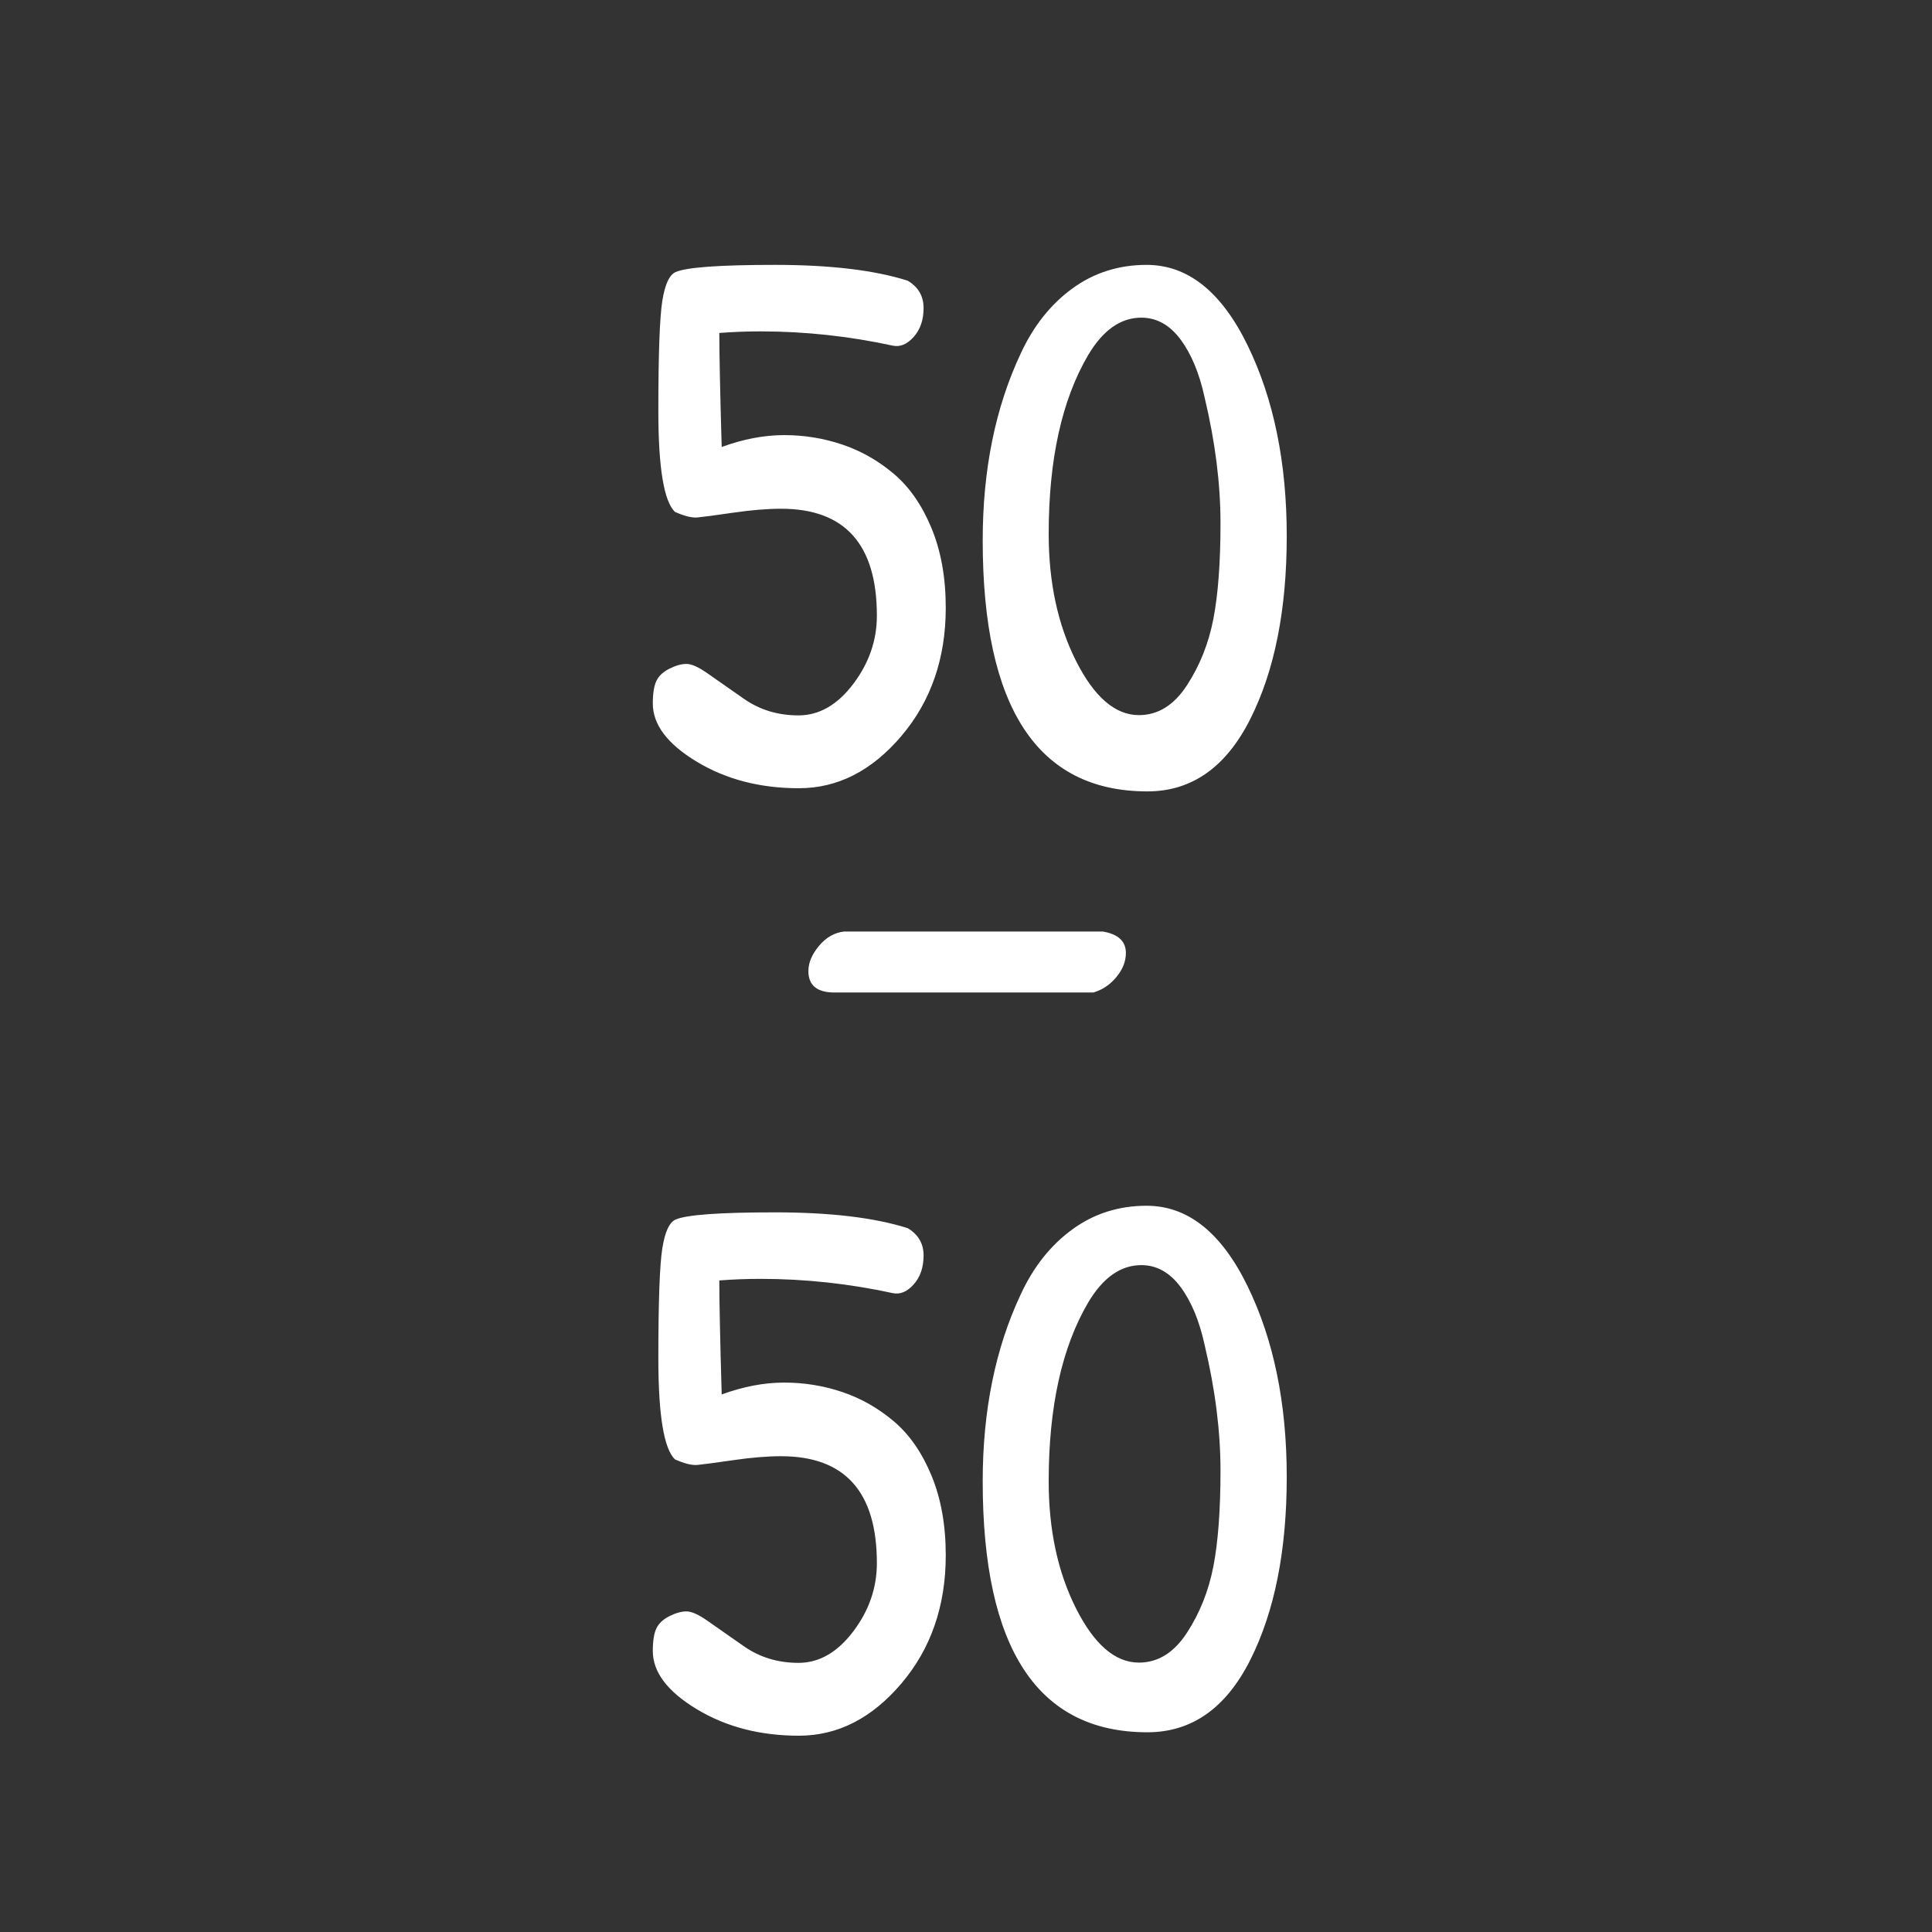 <?xml version="1.0" encoding="UTF-8"?>
<svg viewBox="0 0 512 512" version="1.1" 
    xmlns="http://www.w3.org/2000/svg" 
    xmlns:xlink="http://www.w3.org/1999/xlink">
    <rect x="0" y="0" width="512" height="512" fill="#333333" stroke="none"/>
    <g stroke="none" stroke-width="1" fill="none" fill-rule="evenodd">
        <path d="M191.255,118.455 C196.99,116.356 202.515,115.307 207.831,115.307 C213.147,115.307 218.287,116.146 223.253,117.825 C228.219,119.504 232.765,122.091 236.892,125.589 C241.018,129.086 244.341,133.877 246.858,139.962 C249.376,146.047 250.635,153.076 250.635,161.049 C250.635,174.478 246.719,185.808 238.885,195.041 C231.052,204.273 221.994,208.889 211.713,208.889 C201.431,208.889 192.409,206.546 184.645,201.86 C176.882,197.174 173,192.033 173,186.438 C173,183.78 173.315,181.787 173.944,180.458 C174.574,179.129 175.728,178.045 177.406,177.206 C179.085,176.366 180.589,175.947 181.918,175.947 C183.246,175.947 185.065,176.751 187.373,178.36 C189.681,179.968 192.933,182.241 197.13,185.179 C201.326,188.117 206.152,189.585 211.608,189.585 C217.063,189.585 221.889,186.823 226.086,181.297 C230.282,175.772 232.381,169.722 232.381,163.147 C232.381,144.263 223.918,134.821 206.992,134.821 C203.355,134.821 199.123,135.171 194.297,135.87 C189.471,136.569 186.324,136.989 184.855,137.129 C183.386,137.269 181.393,136.779 178.875,135.66 C175.938,132.863 174.469,123.945 174.469,108.907 C174.469,93.87 174.818,84.148 175.518,79.742 C176.217,75.335 177.406,72.783 179.085,72.083 C182.022,70.824 190.8,70.195 205.418,70.195 C220.036,70.195 231.751,71.594 240.564,74.391 C243.361,76.07 244.76,78.483 244.76,81.63 C244.76,84.778 243.886,87.33 242.137,89.289 C240.389,91.247 238.535,92.017 236.577,91.597 C224.967,89.079 213.286,87.82 201.536,87.82 C197.899,87.82 194.262,87.96 190.625,88.24 C190.625,93.695 190.835,103.767 191.255,118.455 Z M260.427,143.214 C260.427,124.469 263.784,107.963 270.499,93.695 C273.856,86.421 278.402,80.686 284.137,76.49 C289.873,72.293 296.447,70.195 303.861,70.195 C314.772,70.195 323.689,77.294 330.614,91.492 C337.538,105.69 341,122.546 341,142.06 C341,161.574 337.783,177.73 331.348,190.529 C324.913,203.329 315.821,209.728 304.071,209.728 C274.975,209.728 260.427,187.557 260.427,143.214 Z M301.833,189.515 C306.868,189.515 311.1,186.893 314.527,181.647 C317.954,176.401 320.297,170.526 321.556,164.022 C322.815,157.517 323.445,149.054 323.445,138.633 C323.445,128.211 322.046,117.126 319.248,105.375 C317.849,98.941 315.716,93.8 312.848,89.953 C309.981,86.106 306.519,84.183 302.462,84.183 C297.007,84.183 292.321,87.47 288.404,94.045 C281.41,105.935 277.913,121.742 277.913,141.465 C277.913,154.335 280.326,165.56 285.152,175.142 C289.978,184.724 295.538,189.515 301.833,189.515 Z M265.848,246.868 L292.286,246.868 C296.342,247.567 298.371,249.455 298.371,252.533 C298.371,254.771 297.531,256.904 295.853,258.932 C294.174,260.961 292.146,262.325 289.768,263.024 L265.638,263.024 L221.155,263.024 C216.539,263.024 214.231,261.136 214.231,257.359 C214.231,255.121 215.175,252.883 217.063,250.644 C218.952,248.406 221.155,247.147 223.673,246.868 L265.848,246.868 Z M191.255,369.545 C196.99,367.447 202.515,366.398 207.831,366.398 C213.147,366.398 218.287,367.237 223.253,368.916 C228.219,370.594 232.765,373.182 236.892,376.679 C241.018,380.176 244.341,384.967 246.858,391.052 C249.376,397.137 250.635,404.166 250.635,412.14 C250.635,425.569 246.719,436.899 238.885,446.131 C231.052,455.364 221.994,459.98 211.713,459.98 C201.431,459.98 192.409,457.637 184.645,452.951 C176.882,448.265 173,443.124 173,437.529 C173,434.871 173.315,432.878 173.944,431.549 C174.574,430.22 175.728,429.136 177.406,428.296 C179.085,427.457 180.589,427.037 181.918,427.037 C183.246,427.037 185.065,427.842 187.373,429.45 C189.681,431.059 192.933,433.332 197.13,436.27 C201.326,439.207 206.152,440.676 211.608,440.676 C217.063,440.676 221.889,437.913 226.086,432.388 C230.282,426.863 232.381,420.813 232.381,414.238 C232.381,395.354 223.918,385.912 206.992,385.912 C203.355,385.912 199.123,386.261 194.297,386.961 C189.471,387.66 186.324,388.08 184.855,388.22 C183.386,388.36 181.393,387.87 178.875,386.751 C175.938,383.953 174.469,375.036 174.469,359.998 C174.469,344.961 174.818,335.239 175.518,330.833 C176.217,326.426 177.406,323.873 179.085,323.174 C182.022,321.915 190.8,321.286 205.418,321.286 C220.036,321.286 231.751,322.684 240.564,325.482 C243.361,327.161 244.76,329.574 244.76,332.721 C244.76,335.868 243.886,338.421 242.137,340.38 C240.389,342.338 238.535,343.107 236.577,342.688 C224.967,340.17 213.286,338.911 201.536,338.911 C197.899,338.911 194.262,339.051 190.625,339.33 C190.625,344.786 190.835,354.857 191.255,369.545 Z M260.427,392.556 C260.427,373.812 263.784,357.306 270.499,343.037 C273.856,335.763 278.402,330.028 284.137,325.832 C289.873,321.635 296.447,319.537 303.861,319.537 C314.772,319.537 323.689,326.636 330.614,340.834 C337.538,355.032 341,371.888 341,391.402 C341,410.916 337.783,427.072 331.348,439.872 C324.913,452.671 315.821,459.071 304.071,459.071 C274.975,459.071 260.427,436.899 260.427,392.556 Z M301.833,440.606 C306.868,440.606 311.1,437.983 314.527,432.738 C317.954,427.492 320.297,421.617 321.556,415.112 C322.815,408.608 323.445,400.145 323.445,389.723 C323.445,379.302 322.046,368.216 319.248,356.466 C317.849,350.032 315.716,344.891 312.848,341.044 C309.981,337.197 306.519,335.274 302.462,335.274 C297.007,335.274 292.321,338.561 288.404,345.136 C281.41,357.026 277.913,372.832 277.913,392.556 C277.913,405.425 280.326,416.651 285.152,426.233 C289.978,435.815 295.538,440.606 301.833,440.606 Z" id="50---50" fill="#FFFFFF"></path>
    </g>
</svg>